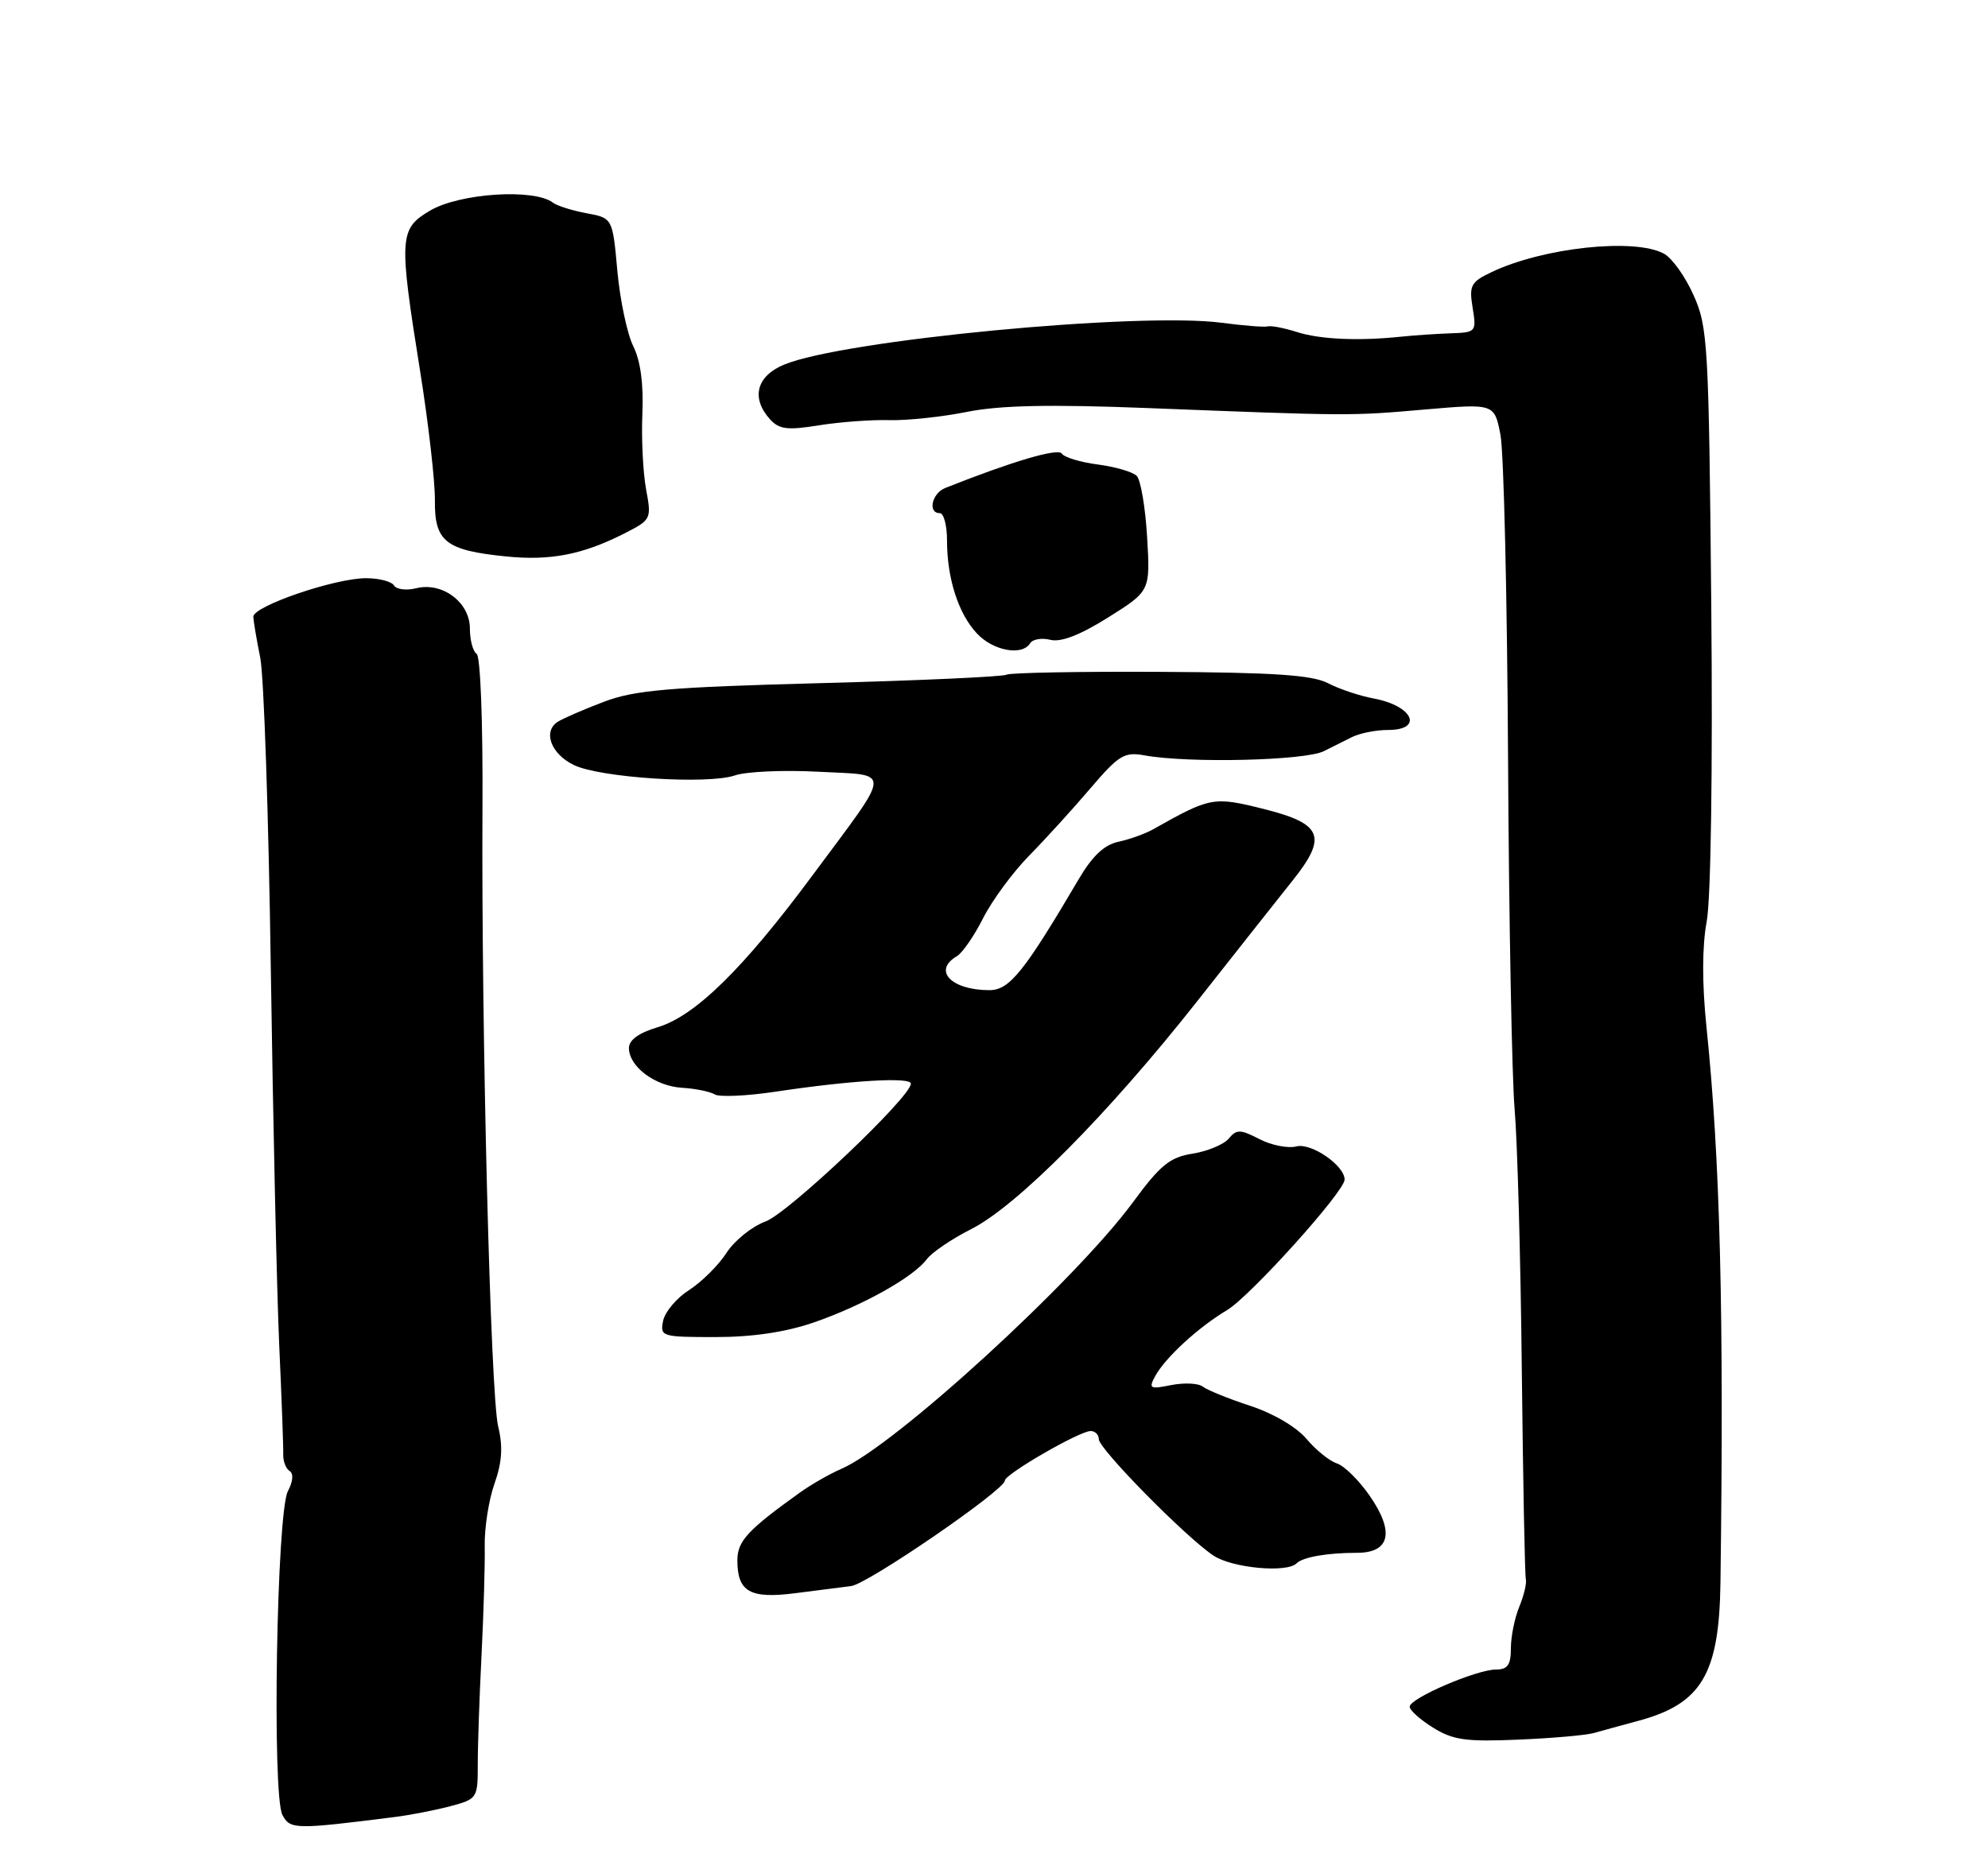 <?xml version="1.0" encoding="UTF-8" standalone="no"?>
<!DOCTYPE svg PUBLIC "-//W3C//DTD SVG 1.1//EN" "http://www.w3.org/Graphics/SVG/1.1/DTD/svg11.dtd" >
<svg xmlns="http://www.w3.org/2000/svg" xmlns:xlink="http://www.w3.org/1999/xlink" version="1.1" viewBox="0 0 275 256">
 <g >
 <path fill="currentColor"
d=" M 54.50 251.42 C 56.70 251.15 60.21 250.46 62.30 249.91 C 66.01 248.92 66.09 248.80 66.09 244.20 C 66.08 241.61 66.32 234.78 66.61 229.00 C 66.90 223.22 67.10 216.44 67.05 213.93 C 67.00 211.42 67.61 207.53 68.40 205.29 C 69.45 202.31 69.59 200.17 68.91 197.36 C 67.85 192.93 66.57 142.40 66.74 111.77 C 66.81 99.91 66.46 90.79 65.93 90.46 C 65.42 90.14 65.00 88.57 65.00 86.96 C 65.00 83.34 61.19 80.49 57.57 81.39 C 56.22 81.73 54.84 81.56 54.50 81.00 C 54.16 80.45 52.42 80.00 50.64 80.00 C 46.31 80.00 34.99 83.88 35.04 85.34 C 35.07 85.98 35.50 88.53 36.00 91.00 C 36.50 93.47 37.16 112.82 37.46 134.00 C 37.77 155.18 38.29 178.57 38.62 186.00 C 38.96 193.43 39.21 200.28 39.18 201.23 C 39.15 202.18 39.55 203.22 40.07 203.54 C 40.63 203.89 40.53 204.99 39.83 206.31 C 38.27 209.19 37.61 248.41 39.07 251.13 C 40.14 253.13 40.79 253.15 54.50 251.42 Z  M 220.50 239.78 C 221.61 239.46 224.36 238.71 226.62 238.10 C 235.37 235.75 237.82 231.63 237.99 219.00 C 238.49 181.59 237.95 160.36 236.04 141.92 C 235.44 136.06 235.45 130.91 236.09 127.48 C 236.67 124.33 236.93 106.43 236.72 83.82 C 236.38 47.56 236.25 45.25 234.27 40.84 C 233.13 38.27 231.28 35.68 230.16 35.09 C 226.08 32.90 213.50 34.25 206.37 37.63 C 203.46 39.01 203.20 39.48 203.71 42.58 C 204.25 45.93 204.19 46.00 200.63 46.12 C 198.63 46.19 195.54 46.40 193.75 46.59 C 187.91 47.20 182.56 46.96 179.37 45.93 C 177.64 45.38 175.84 45.03 175.37 45.16 C 174.89 45.29 172.03 45.06 169.00 44.66 C 157.55 43.15 116.55 47.07 108.44 50.46 C 104.63 52.05 103.86 55.08 106.52 58.02 C 107.78 59.41 108.92 59.55 113.27 58.85 C 116.15 58.39 120.53 58.06 123.00 58.13 C 125.47 58.20 130.32 57.68 133.76 56.99 C 138.32 56.08 145.11 55.93 158.76 56.46 C 186.84 57.56 186.78 57.56 197.11 56.66 C 206.72 55.83 206.72 55.83 207.56 60.17 C 208.02 62.55 208.49 82.72 208.61 105.00 C 208.73 127.28 209.14 149.10 209.52 153.50 C 209.90 157.90 210.35 174.10 210.51 189.50 C 210.68 204.90 210.93 217.95 211.07 218.50 C 211.21 219.05 210.80 220.77 210.16 222.32 C 209.52 223.86 209.00 226.45 209.00 228.07 C 209.00 230.36 208.55 231.00 206.94 231.00 C 204.25 231.00 195.00 234.98 195.00 236.14 C 195.00 236.63 196.46 237.94 198.25 239.05 C 201.00 240.76 202.81 241.01 210.00 240.70 C 214.68 240.51 219.40 240.09 220.50 239.78 Z  M 117.74 219.45 C 120.04 219.17 139.00 206.15 139.00 204.86 C 139.00 203.97 149.33 198.00 150.87 198.00 C 151.49 198.00 152.00 198.51 152.00 199.13 C 152.00 200.47 164.08 212.74 167.87 215.24 C 170.46 216.96 178.01 217.66 179.35 216.31 C 180.23 215.44 183.59 214.85 187.71 214.85 C 192.29 214.85 192.94 211.96 189.47 206.96 C 187.99 204.82 185.94 202.80 184.93 202.48 C 183.92 202.16 182.03 200.63 180.73 199.09 C 179.34 197.44 176.12 195.55 172.93 194.51 C 169.95 193.53 167.00 192.34 166.39 191.86 C 165.78 191.38 163.82 191.29 162.03 191.64 C 159.05 192.24 158.86 192.13 159.80 190.40 C 161.18 187.86 165.76 183.64 169.74 181.27 C 172.95 179.35 186.00 164.86 186.00 163.21 C 186.00 161.26 181.39 158.09 179.34 158.62 C 178.18 158.92 175.88 158.47 174.22 157.61 C 171.56 156.24 171.06 156.23 169.97 157.54 C 169.29 158.35 167.05 159.29 164.98 159.62 C 161.82 160.12 160.51 161.19 156.71 166.36 C 148.74 177.19 123.77 200.04 116.41 203.22 C 114.79 203.92 112.21 205.40 110.67 206.50 C 103.44 211.68 102.00 213.23 102.00 215.89 C 102.00 220.25 103.75 221.24 110.00 220.44 C 113.03 220.05 116.51 219.61 117.74 219.45 Z  M 112.51 183.00 C 119.28 180.67 126.35 176.72 128.20 174.23 C 128.92 173.28 131.67 171.41 134.33 170.07 C 140.68 166.87 153.32 154.12 165.61 138.53 C 171.05 131.62 176.99 124.11 178.80 121.84 C 183.65 115.77 182.94 113.98 174.89 111.95 C 167.86 110.19 167.47 110.26 159.50 114.75 C 158.40 115.37 156.24 116.14 154.71 116.47 C 152.75 116.88 151.10 118.44 149.21 121.66 C 141.67 134.47 139.64 137.00 136.87 137.00 C 131.58 137.00 128.98 134.28 132.37 132.30 C 133.12 131.86 134.76 129.49 136.00 127.03 C 137.24 124.58 140.11 120.68 142.38 118.37 C 144.65 116.06 148.46 111.87 150.85 109.06 C 154.78 104.46 155.52 104.01 158.35 104.52 C 164.45 105.62 180.49 105.24 183.11 103.94 C 184.15 103.42 185.89 102.55 186.99 102.00 C 188.08 101.45 190.33 101.00 191.99 101.00 C 196.98 101.00 195.46 97.65 190.00 96.64 C 188.07 96.28 185.24 95.33 183.70 94.53 C 181.53 93.40 176.28 93.04 160.48 92.96 C 149.24 92.90 139.68 93.08 139.24 93.35 C 138.79 93.63 127.20 94.16 113.50 94.52 C 92.48 95.08 87.78 95.49 83.54 97.10 C 80.77 98.15 77.89 99.40 77.15 99.87 C 75.05 101.22 76.23 104.34 79.40 105.86 C 83.07 107.62 97.91 108.57 101.65 107.29 C 103.22 106.75 108.42 106.52 113.22 106.78 C 123.48 107.33 123.56 106.06 112.36 121.16 C 102.81 134.05 96.16 140.57 90.98 142.13 C 88.38 142.90 87.00 143.90 87.00 145.00 C 87.00 147.58 90.61 150.28 94.37 150.51 C 96.22 150.62 98.25 151.04 98.88 151.43 C 99.51 151.81 103.28 151.65 107.26 151.05 C 117.81 149.47 126.00 148.99 126.00 149.94 C 126.00 151.79 109.05 167.85 105.89 169.01 C 104.02 169.69 101.59 171.65 100.49 173.36 C 99.38 175.07 97.06 177.38 95.33 178.49 C 93.60 179.59 91.98 181.51 91.73 182.75 C 91.29 184.93 91.52 185.00 98.98 185.00 C 104.09 185.00 108.65 184.32 112.51 183.00 Z  M 142.50 89.00 C 142.84 88.44 144.11 88.23 145.31 88.53 C 146.77 88.89 149.44 87.85 153.31 85.42 C 159.12 81.77 159.12 81.77 158.68 74.31 C 158.44 70.20 157.79 66.39 157.24 65.84 C 156.69 65.29 154.28 64.59 151.87 64.27 C 149.47 63.96 147.22 63.28 146.88 62.76 C 146.36 61.96 140.04 63.83 130.75 67.52 C 128.90 68.26 128.30 71.00 130.00 71.00 C 130.55 71.00 131.00 72.69 131.00 74.76 C 131.00 80.03 132.57 84.92 135.15 87.66 C 137.40 90.06 141.40 90.79 142.50 89.00 Z  M 86.33 73.83 C 90.10 71.91 90.14 71.82 89.37 67.69 C 88.95 65.39 88.71 60.68 88.86 57.24 C 89.04 53.13 88.60 49.91 87.60 47.90 C 86.76 46.21 85.77 41.53 85.40 37.50 C 84.74 30.17 84.74 30.17 81.12 29.50 C 79.13 29.13 77.05 28.47 76.50 28.05 C 73.93 26.05 63.59 26.72 59.49 29.14 C 55.22 31.66 55.15 32.80 58.11 51.32 C 59.27 58.57 60.19 66.64 60.16 69.25 C 60.10 74.93 61.65 76.15 70.00 76.99 C 76.11 77.61 80.60 76.74 86.33 73.83 Z "/>
</g>
</svg>